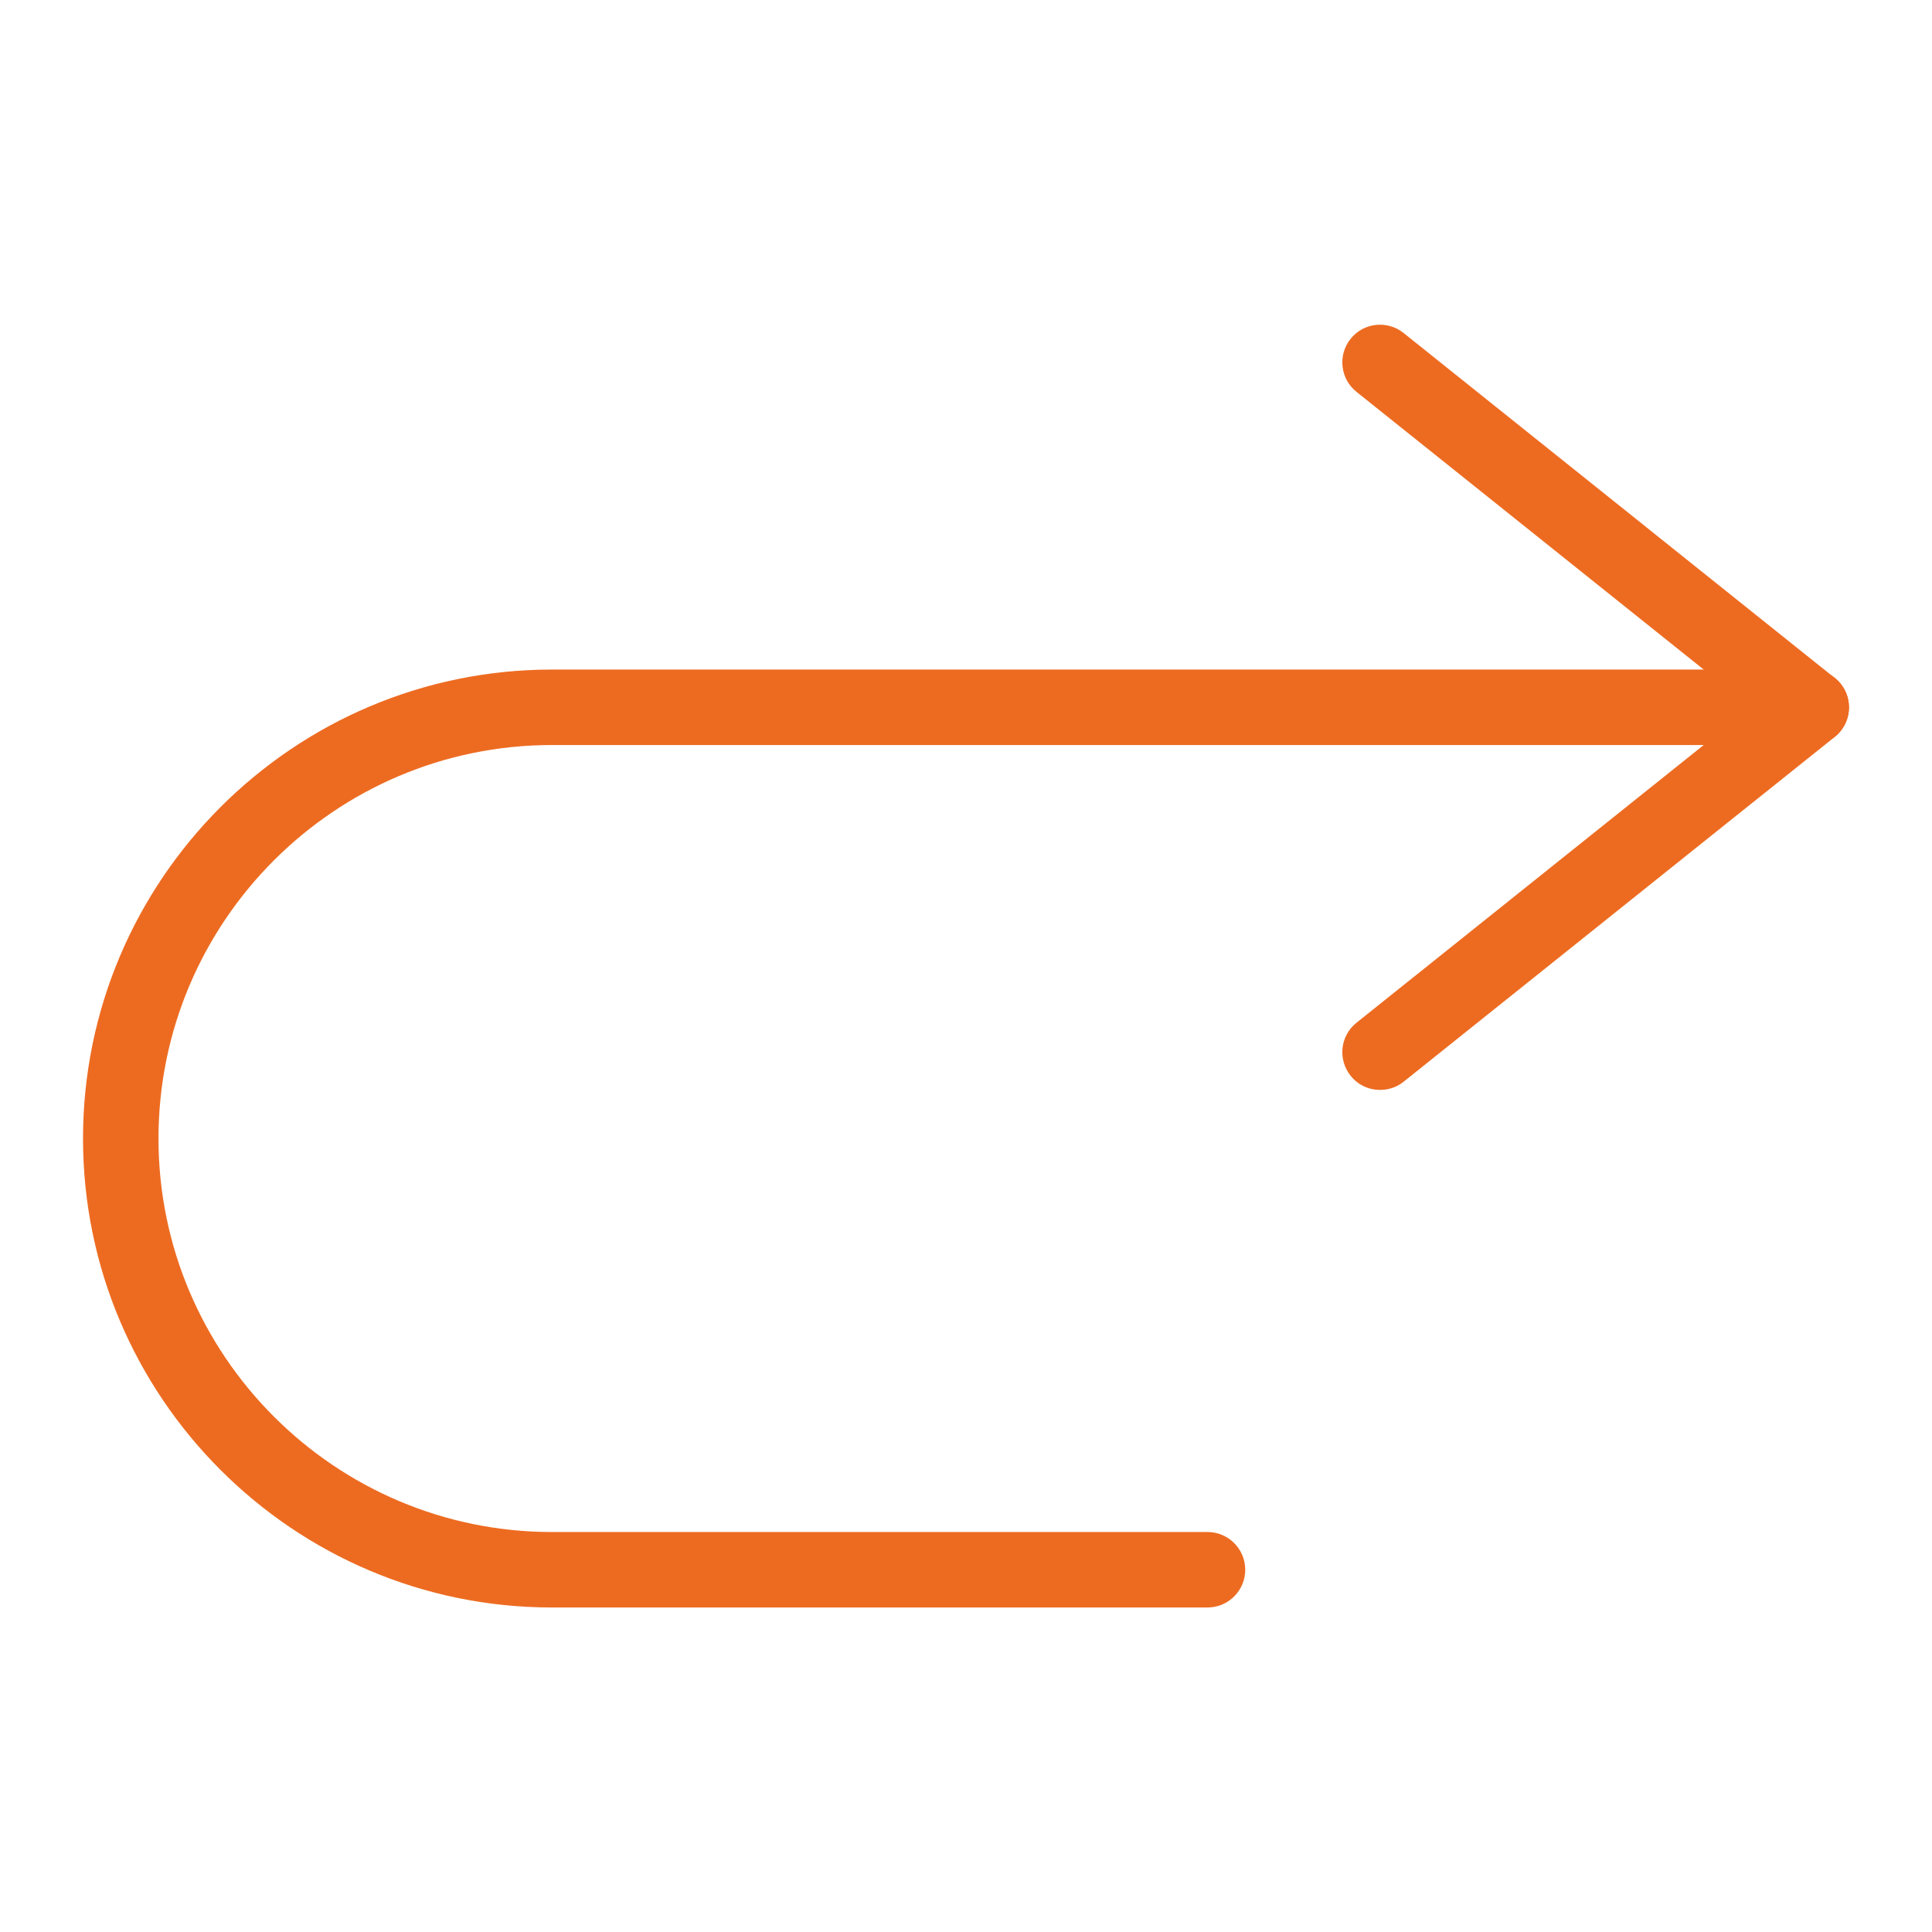 <?xml version="1.0" encoding="utf-8"?>
<!-- Generator: Adobe Illustrator 24.3.0, SVG Export Plug-In . SVG Version: 6.00 Build 0)  -->
<svg version="1.0" id="Layer_1" xmlns="http://www.w3.org/2000/svg" xmlns:xlink="http://www.w3.org/1999/xlink" x="0px" y="0px"
	 viewBox="0 0 128 128" enable-background="new 0 0 128 128" xml:space="preserve">
<g id="redo">
	<g>
		<path fill="#ED6B21" d="M91.43,72.21c-0.73,0-1.46-0.32-1.95-0.94c-0.86-1.08-0.69-2.65,0.39-3.51L116,46.86l-26.13-20.9
			c-1.08-0.86-1.25-2.44-0.39-3.51c0.86-1.08,2.43-1.25,3.51-0.39l28.57,22.86c0.59,0.47,0.94,1.19,0.94,1.95s-0.35,1.48-0.94,1.95
			L92.99,71.67C92.53,72.04,91.98,72.21,91.43,72.21z"/>
	</g>
	<g>
		<path fill="#ED6B21" d="M80,106.5H36.57C19.44,106.5,5.5,92.56,5.5,75.43s13.94-31.07,31.07-31.07H120c1.38,0,2.5,1.12,2.5,2.5
			s-1.12,2.5-2.5,2.5H36.57c-14.38,0-26.07,11.7-26.07,26.07s11.7,26.07,26.07,26.07H80c1.38,0,2.5,1.12,2.5,2.5
			S81.38,106.5,80,106.5z"/>
	</g>
</g>
</svg>
